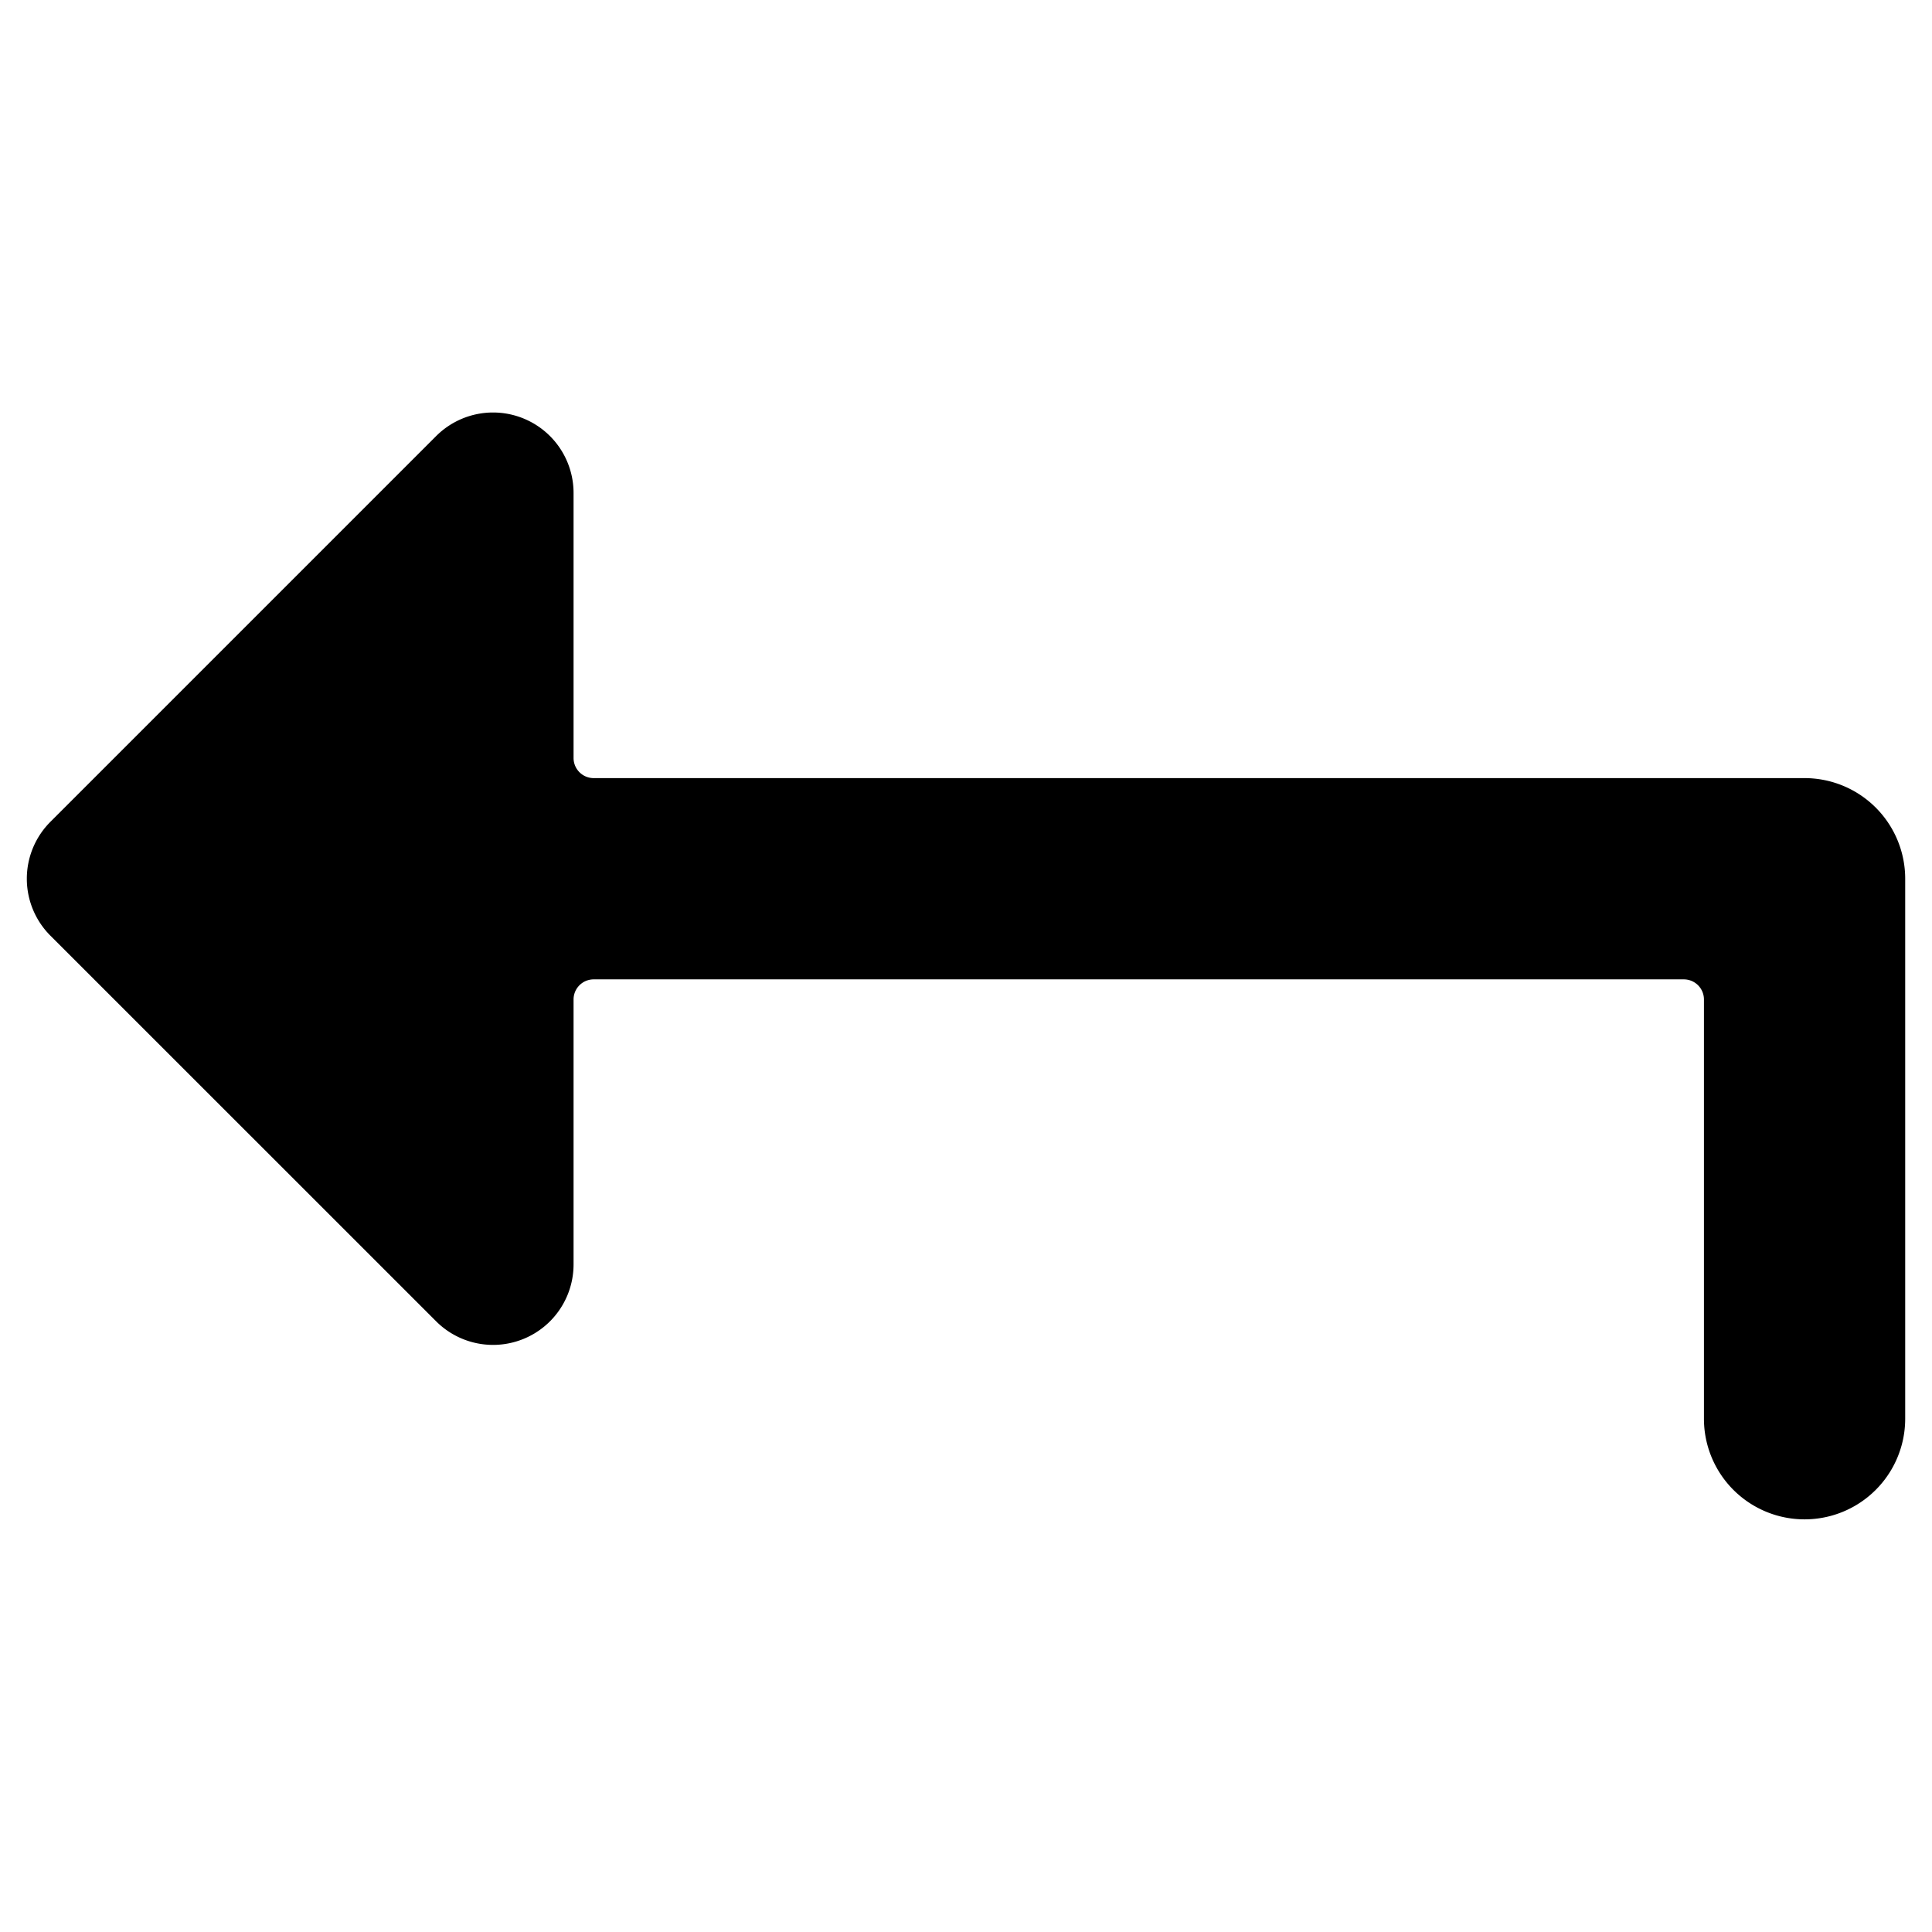 <svg xmlns="http://www.w3.org/2000/svg" viewBox="0 0 24 24"><title>move-back</title><path d="M5.418,16.414a1,1,0,0,0,1.707-.707V12.416a.25.25,0,0,1,.25-.25H20.917a.25.25,0,0,1,.25.25v5.208a1.25,1.25,0,0,0,2.5,0V10.916a1.25,1.25,0,0,0-1.25-1.25H7.375a.25.25,0,0,1-.25-.25V6.124a1,1,0,0,0-1.707-.707L.626,10.209a1,1,0,0,0,0,1.414Z"/></svg>